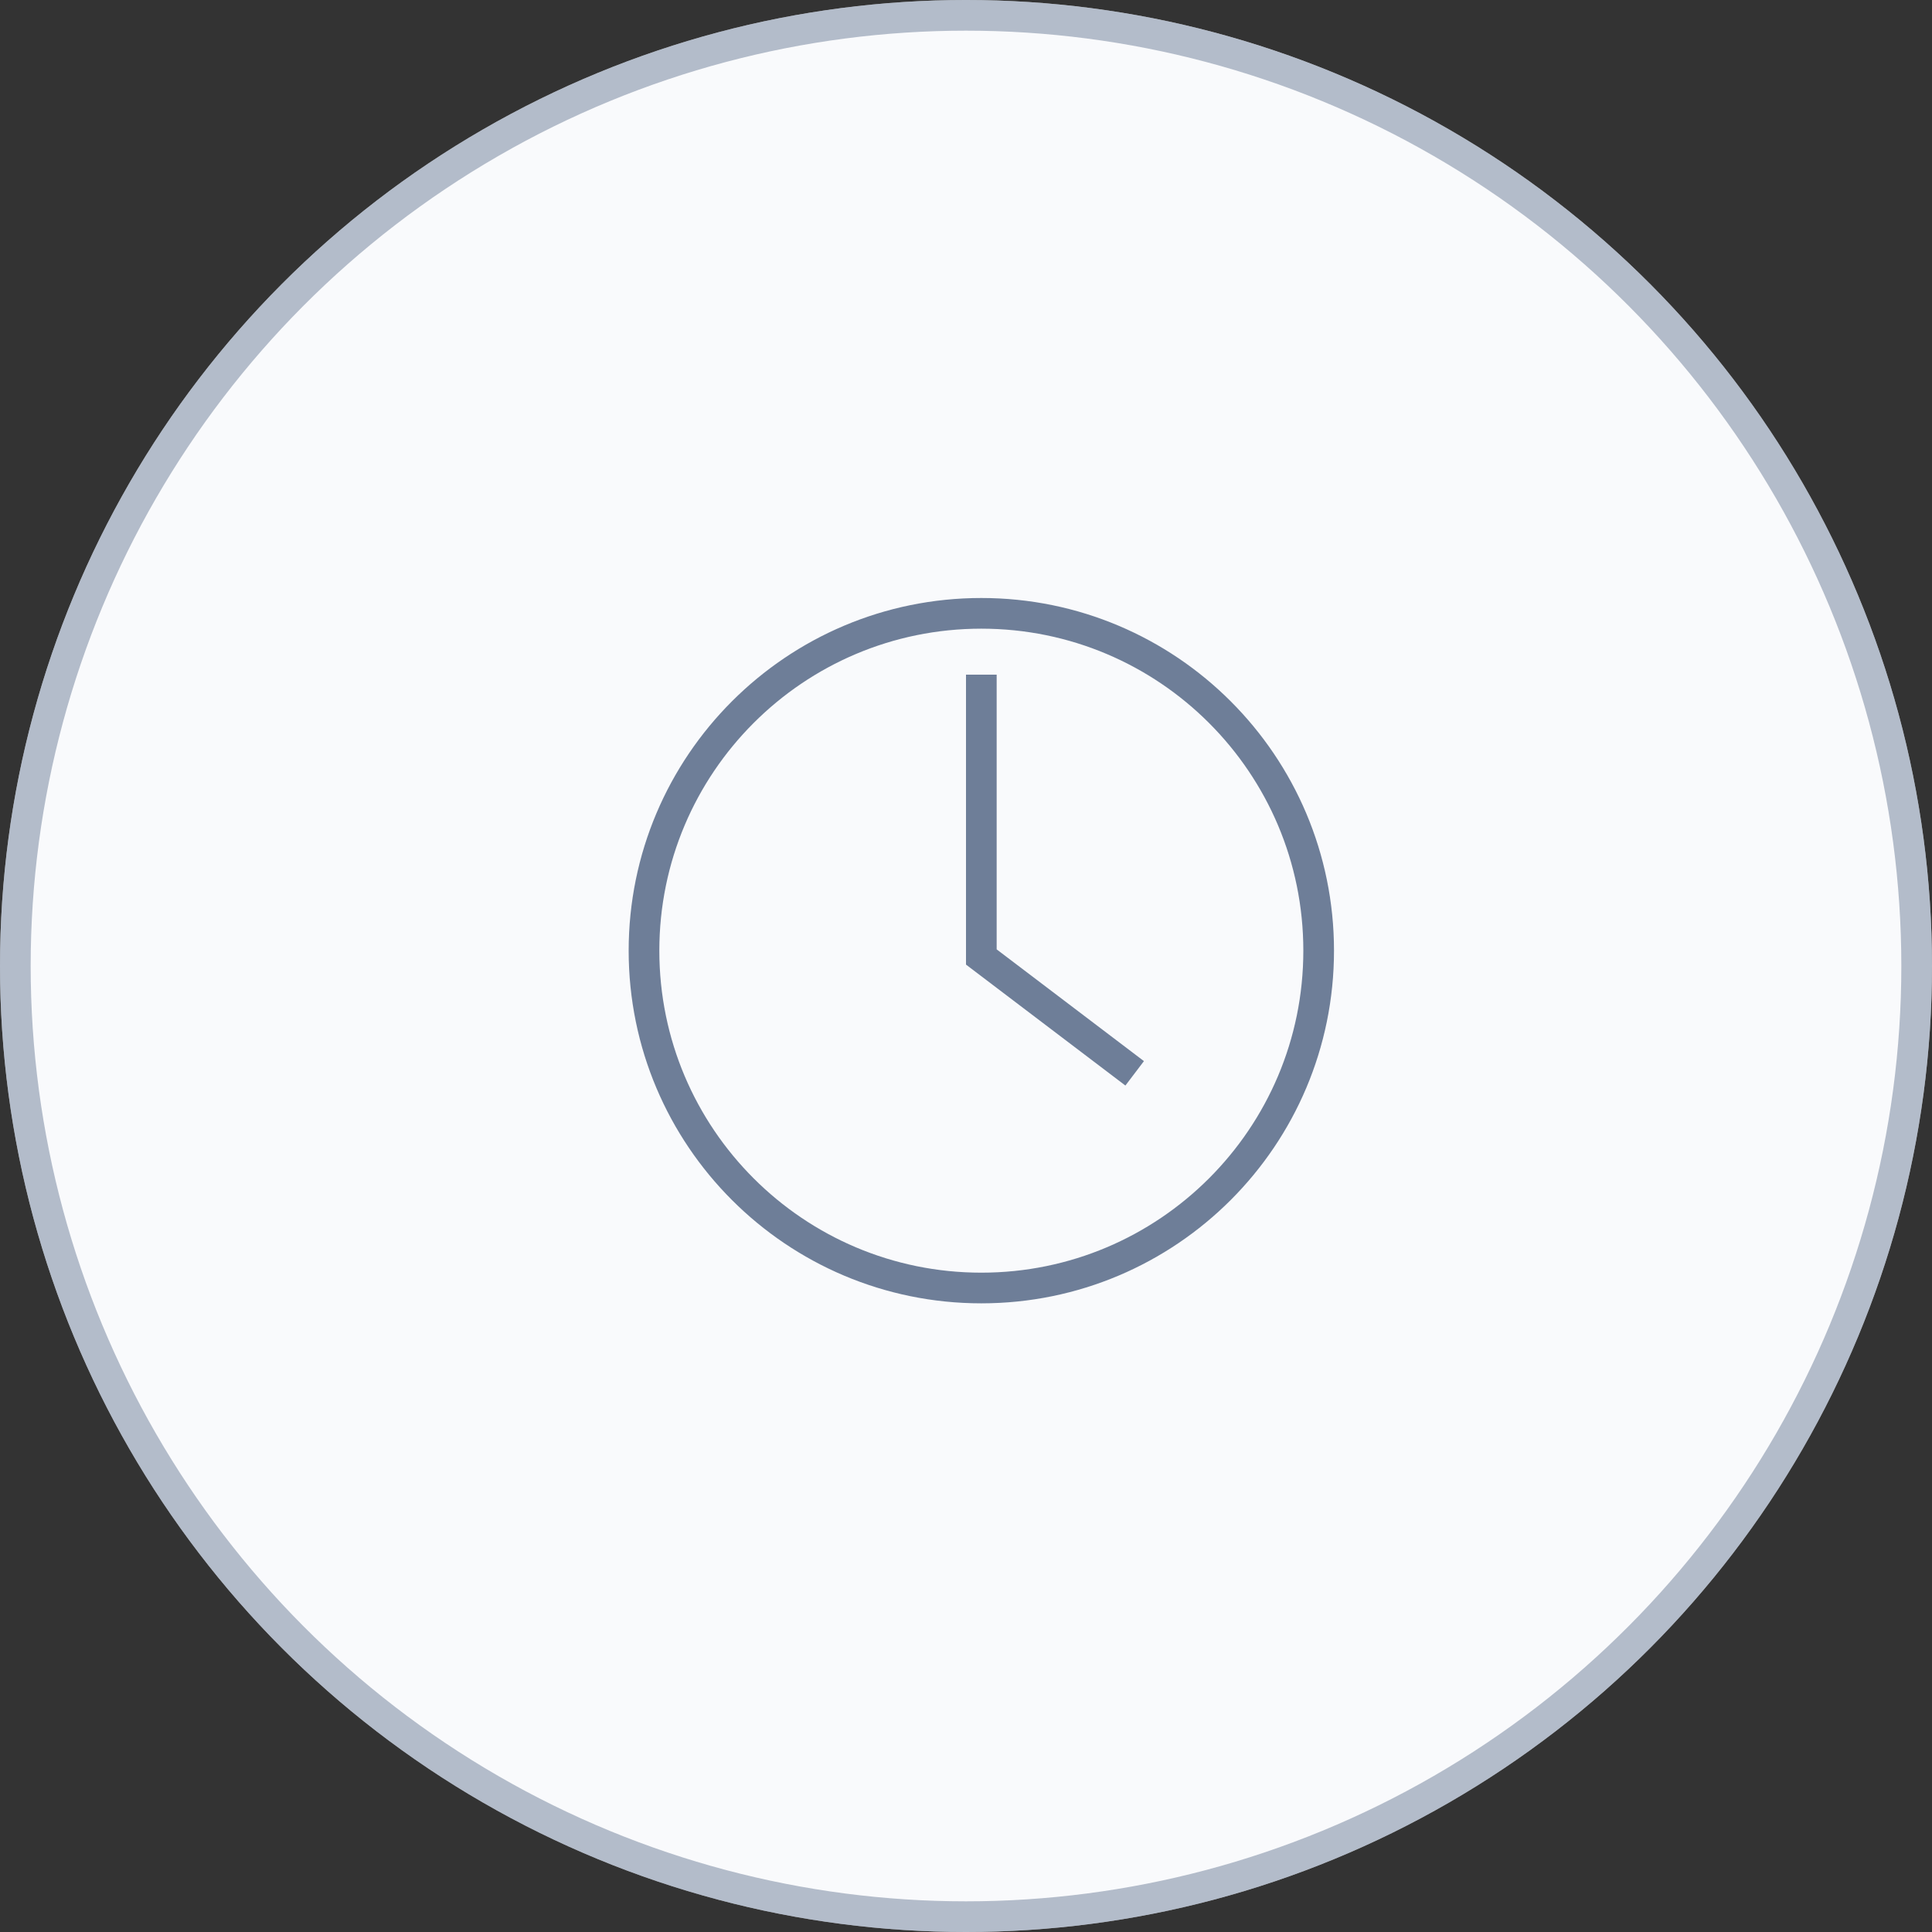 <svg width="63" height="63" viewBox="0 0 63 63" fill="none" xmlns="http://www.w3.org/2000/svg">
<rect x="0" y="0" width="63" height="63" fill="#333333" stroke="none"/>
<circle cx="31.5" cy="31.5" r="31.5" fill="#F9FAFC"/>
<circle cx="31.5" cy="31.5" r="31" stroke="#6E7E98" stroke-opacity="0.5"/>
<path d="M32 42C38.075 42 43 37.075 43 31C43 24.925 38.075 20 32 20C25.925 20 21 24.925 21 31C21 37.075 25.925 42 32 42Z" stroke="#6E7E98"/>
<path d="M32 22V31.206L37 35" stroke="#6E7E98"/>
</svg>
